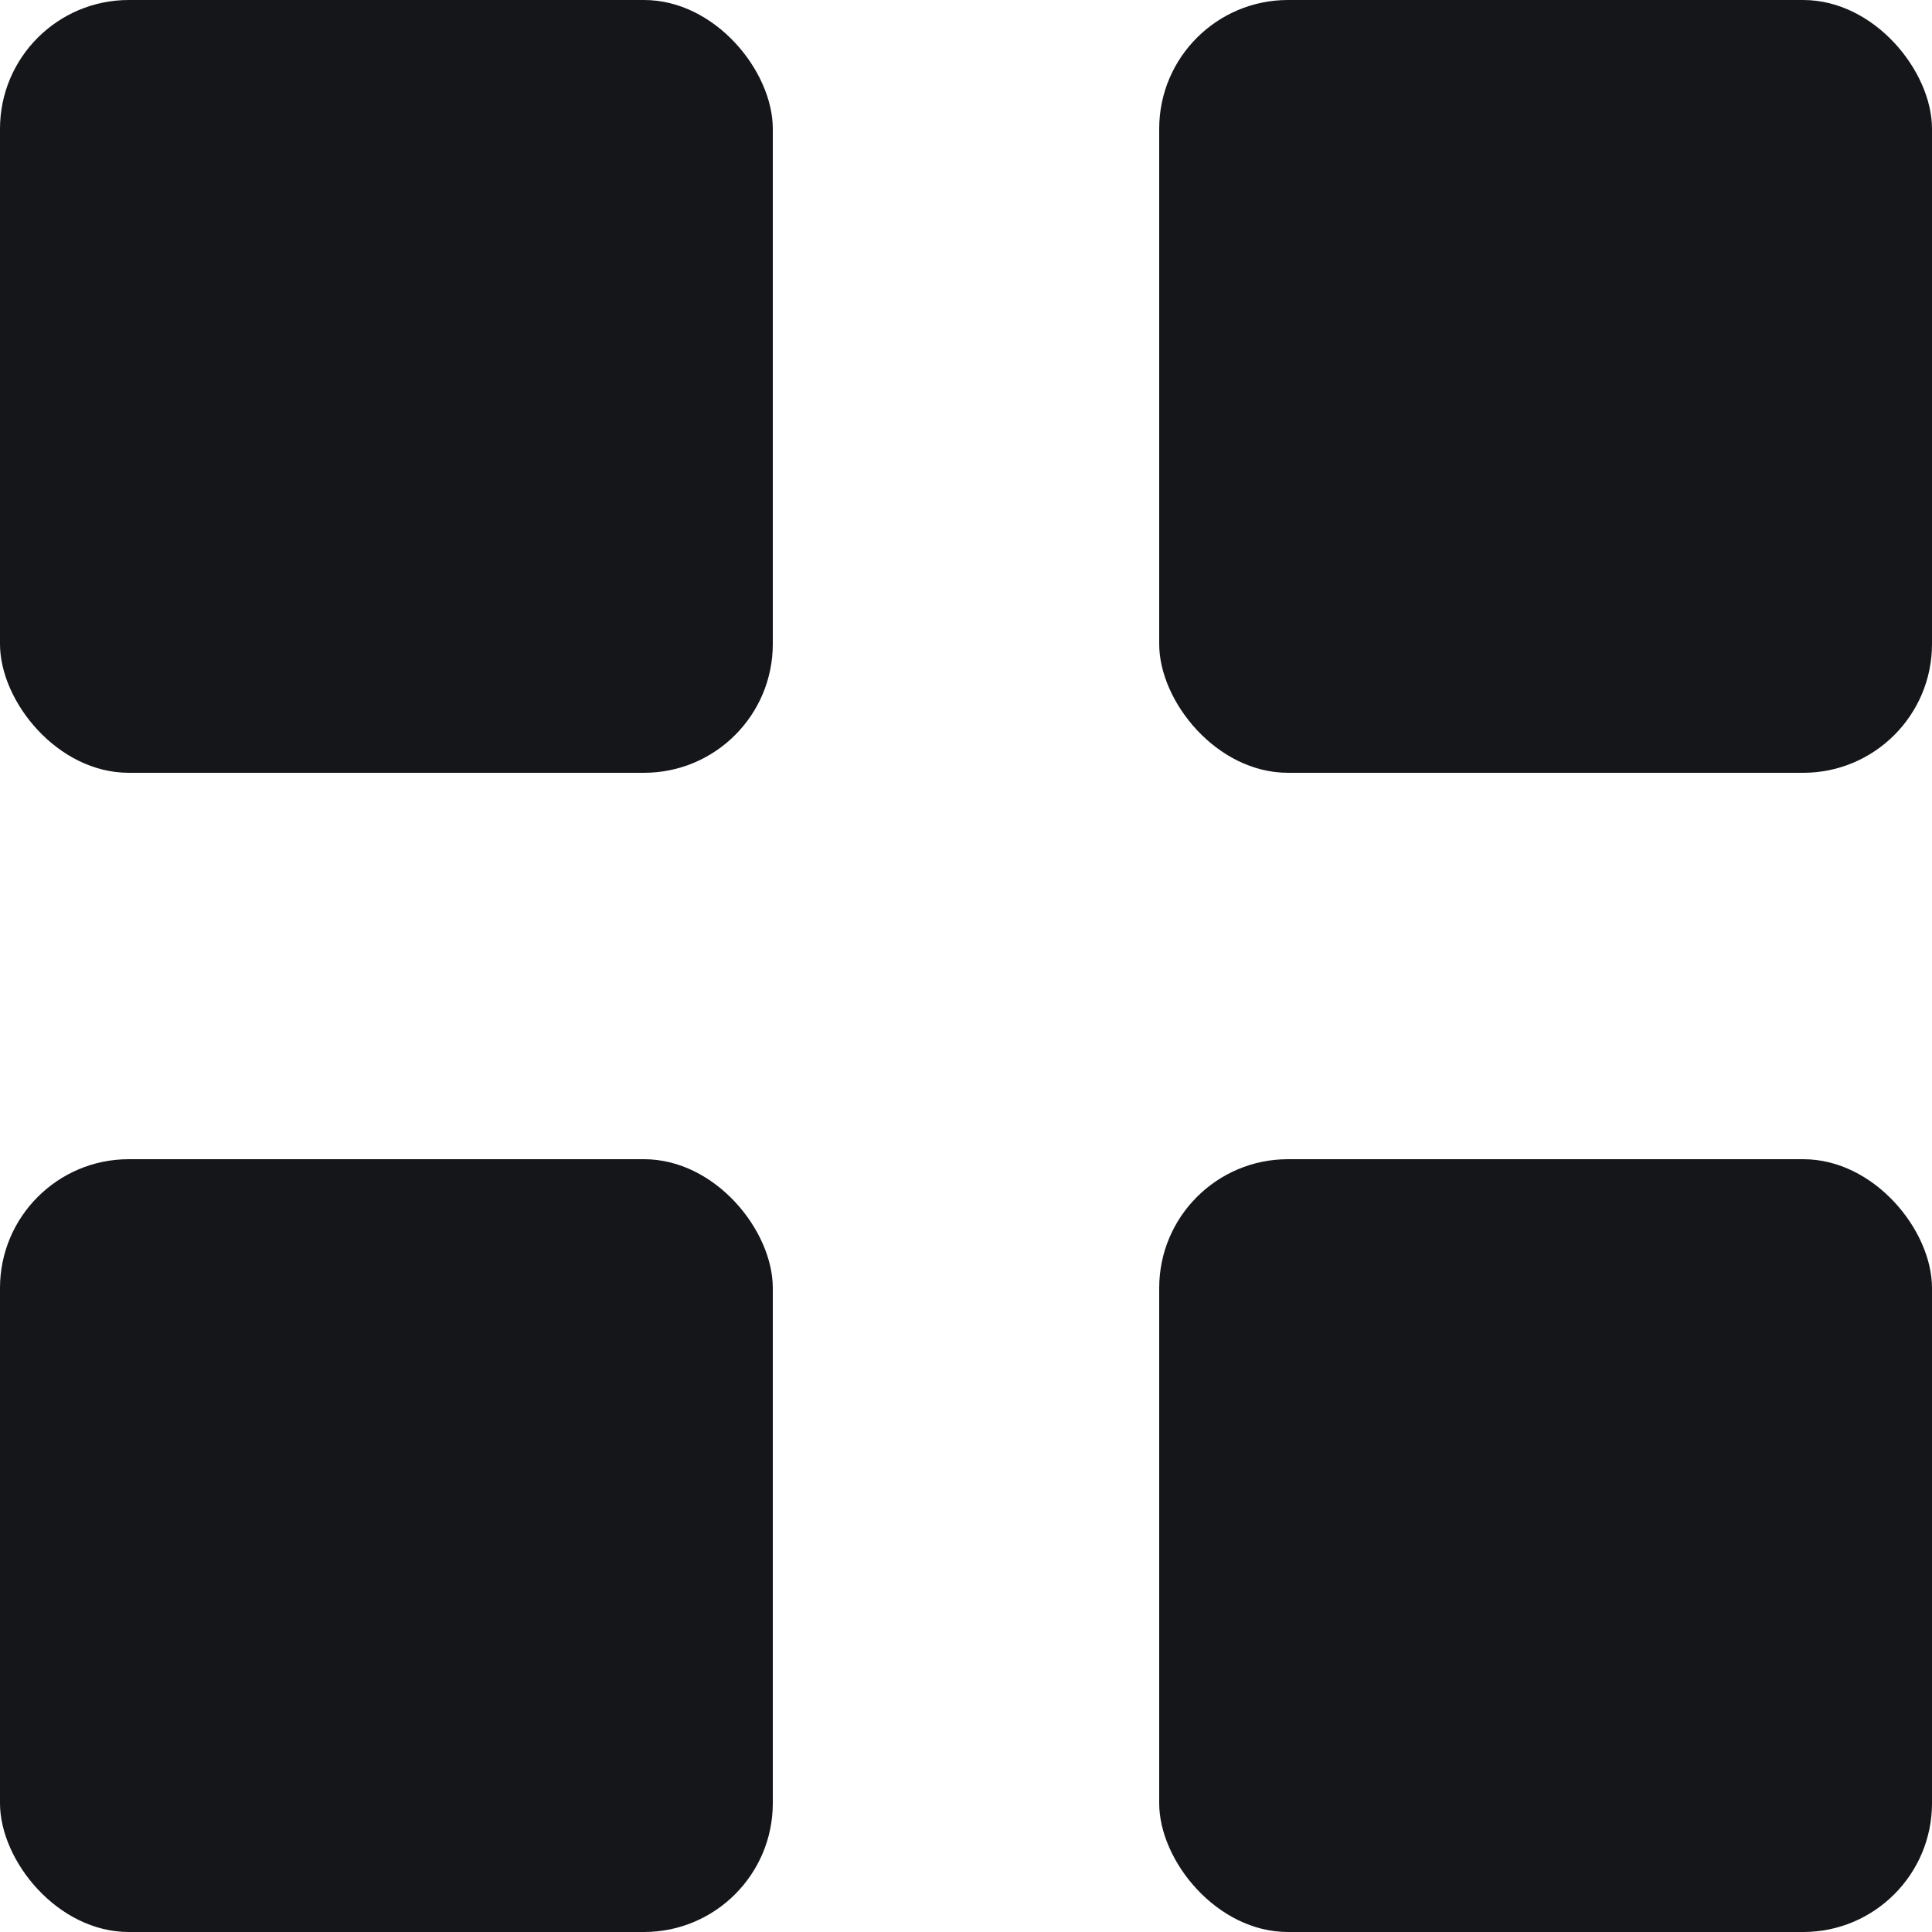 <svg width="15" height="15" viewBox="0 0 15 15" fill="none" xmlns="http://www.w3.org/2000/svg">
<rect width="6" height="6" rx="1" fill="#14161A"/>
<rect y="9" width="6" height="6" rx="1" fill="#14161A"/>
<rect x="9" width="6" height="6" rx="1" fill="#14161A"/>
<rect x="9" y="9" width="6" height="6" rx="1" fill="#14161A"/>
</svg>
